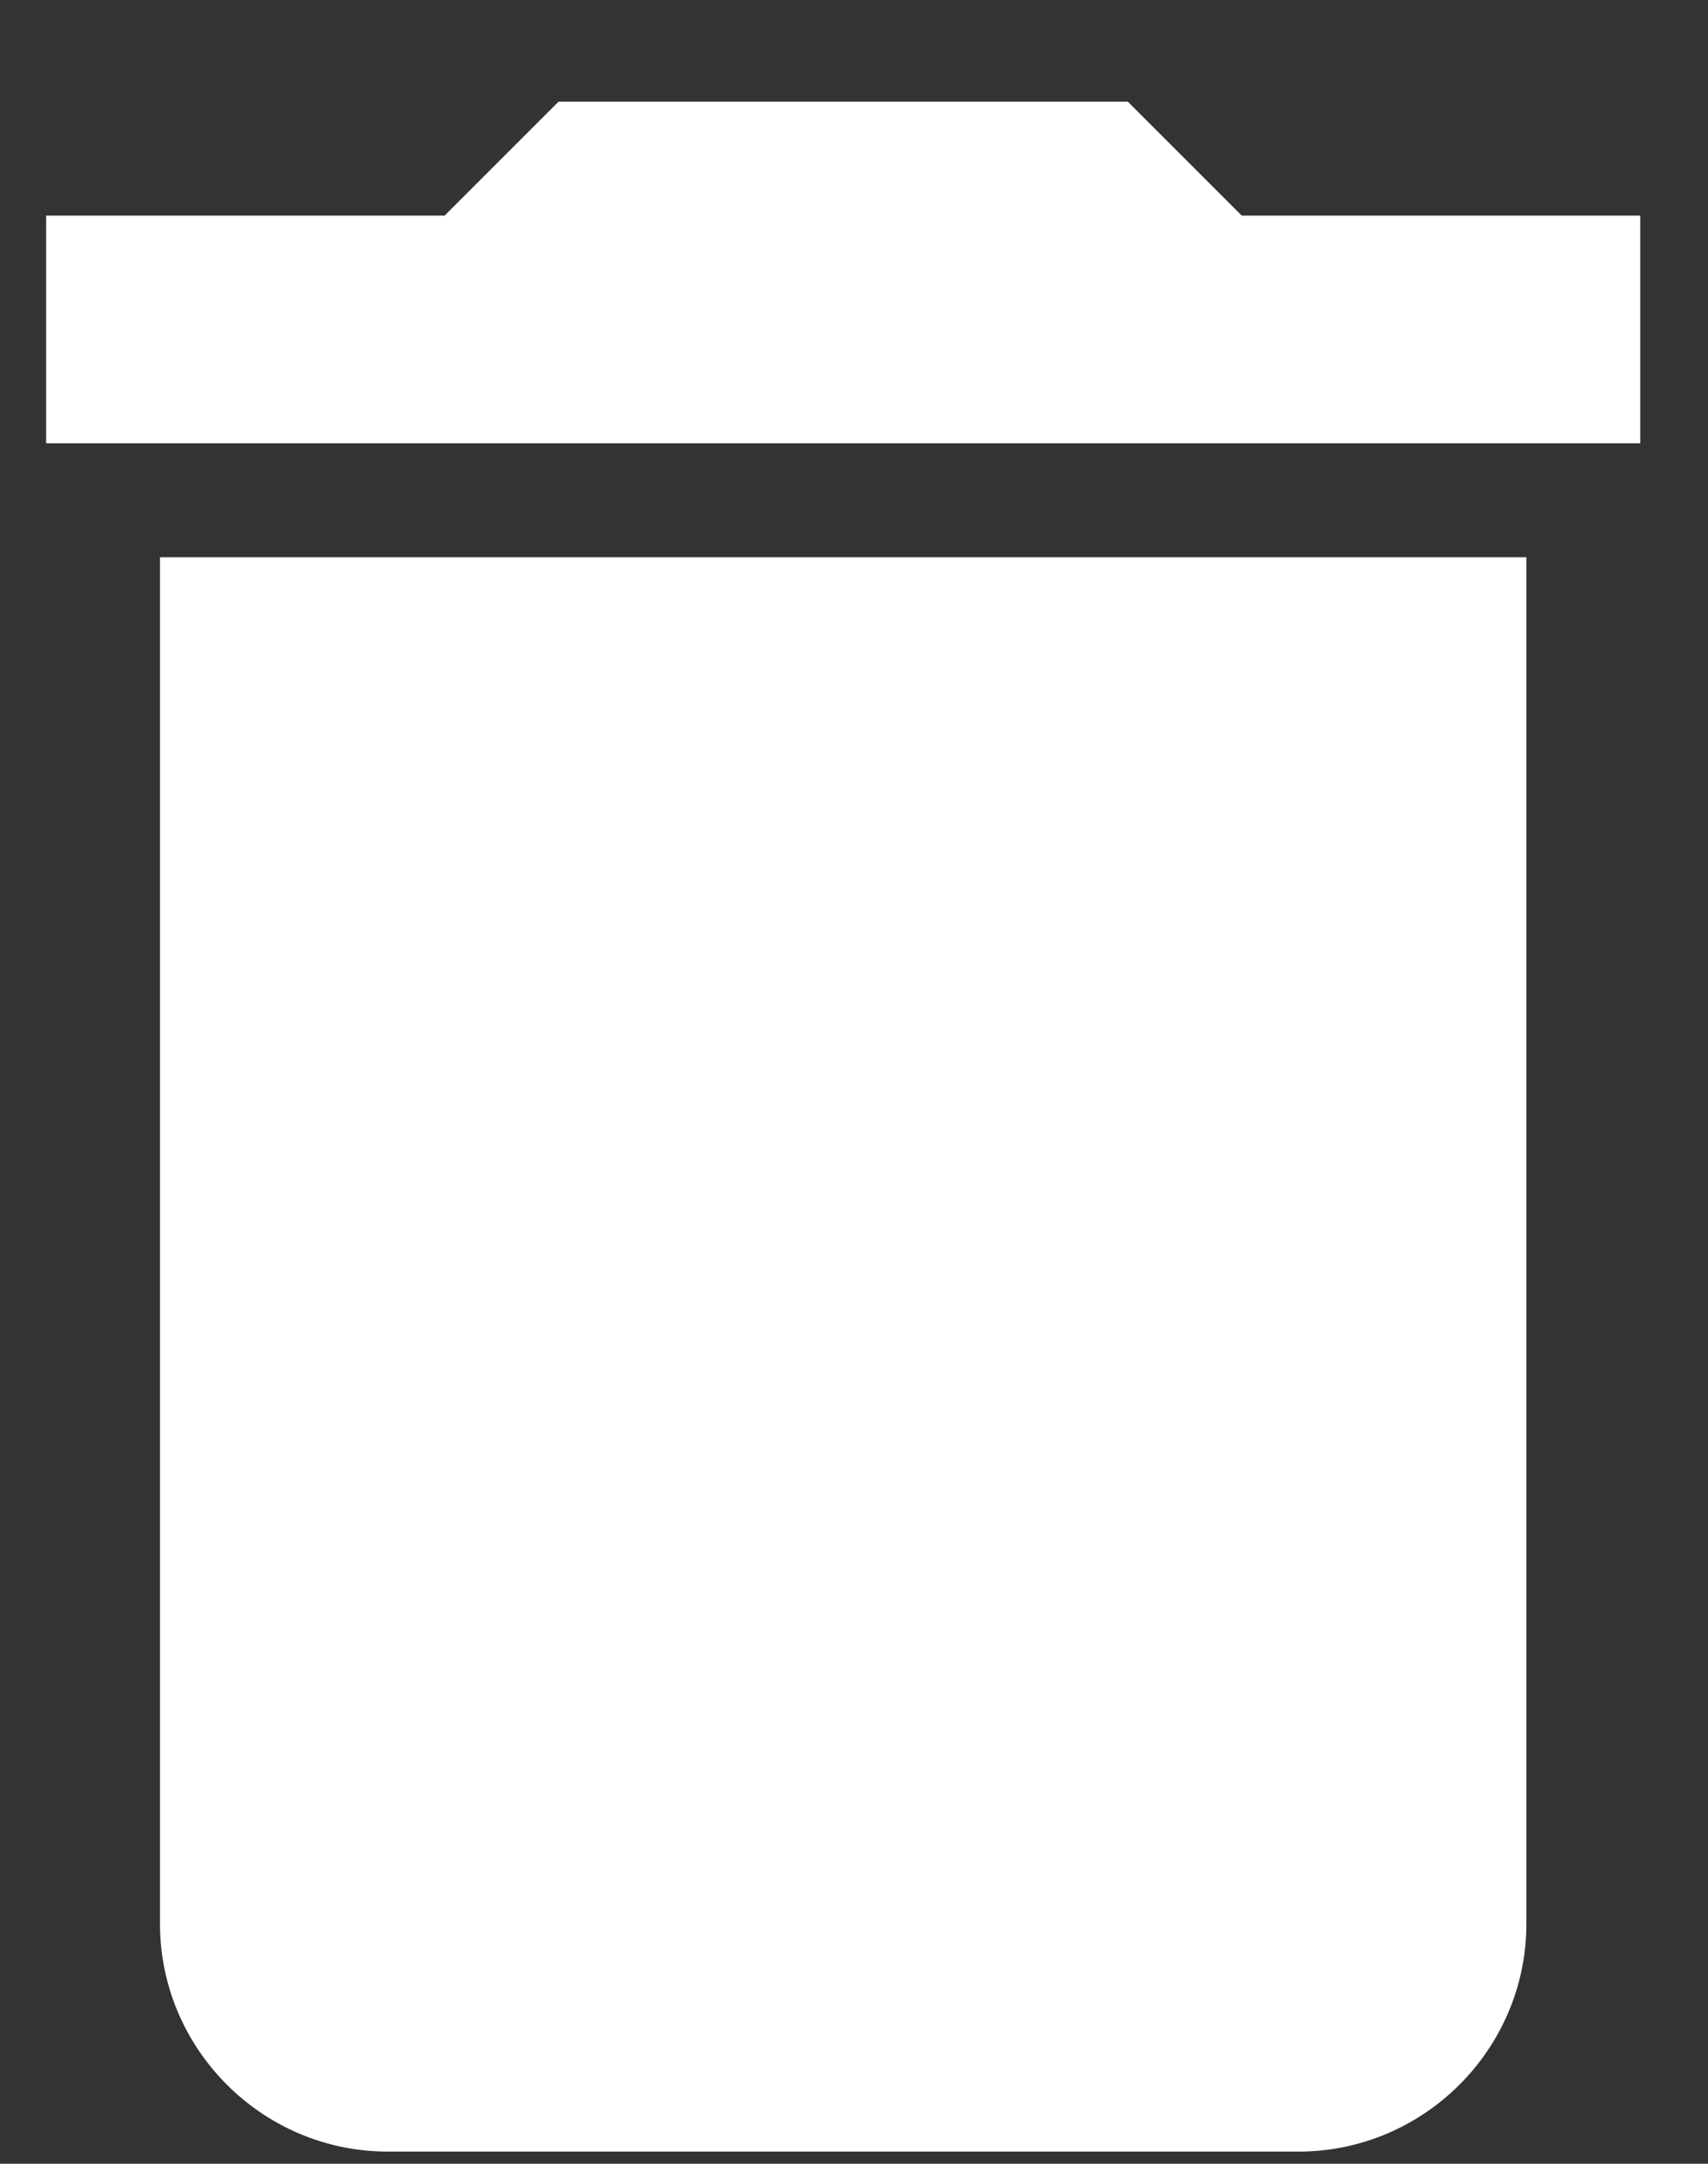 <?xml version="1.0" encoding="UTF-8"?>
<svg xmlns="http://www.w3.org/2000/svg" width="15" height="19" viewBox="0 0 15 19">
  <rect x="0" y="0" width="15" height="19" fill="#333333" stroke="none"/>
  <path fill="#FFF" d="M27.405,12 L23.905,12 L22.905,11 L17.905,11 L16.905,12 L13.405,12 L13.405,14 L27.405,14 L27.405,12 Z M14.405,27 C14.405,28.1 15.305,29 16.405,29 L24.405,29 C25.505,29 26.405,28.1 26.405,27 L26.405,15 L14.405,15 L14.405,27 Z" transform="translate(-13 -10.107)"/>
</svg>
